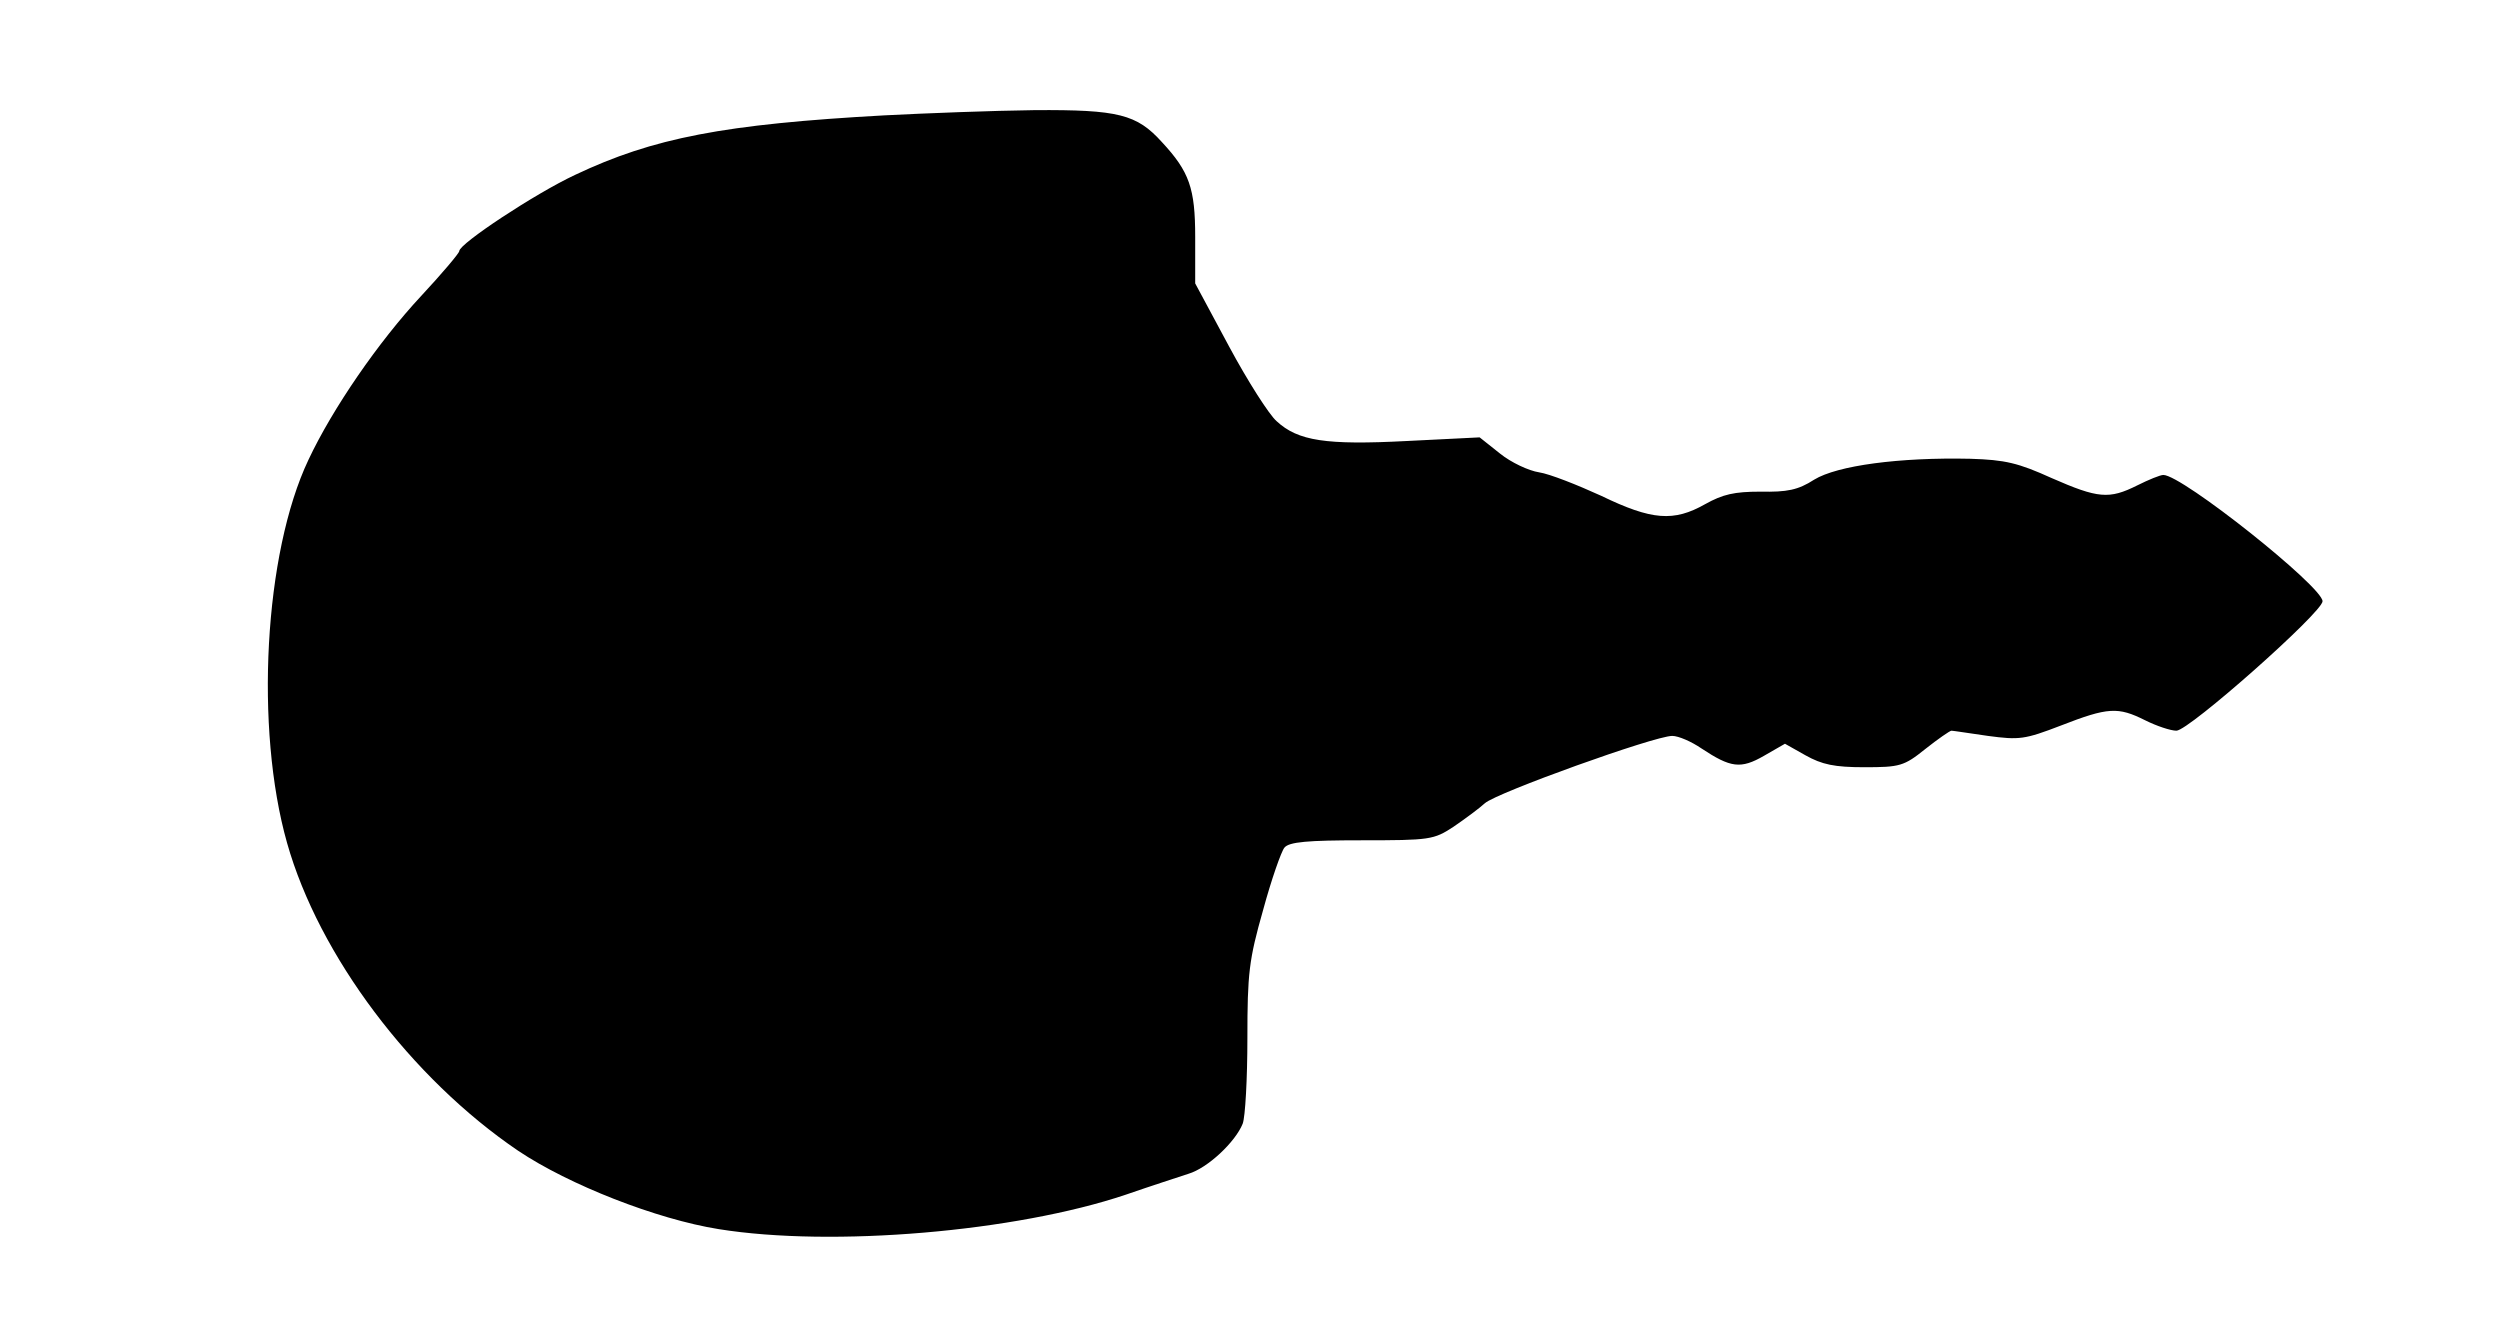<?xml version="1.0" standalone="no"?>
<!DOCTYPE svg PUBLIC "-//W3C//DTD SVG 20010904//EN"
 "http://www.w3.org/TR/2001/REC-SVG-20010904/DTD/svg10.dtd">
<svg version="1.0" xmlns="http://www.w3.org/2000/svg"
 width="479pt" height="253pt" viewBox="0 0 479 253"
 preserveAspectRatio="xMidYMid meet">
<g transform="translate(0,253) scale(0.1,-0.1)"
fill="#000000" stroke="none">
<path d="M1695 2309 c-308 -17 -443 -43 -593 -114 -77 -36 -222 -132 -222
-146 0 -4 -33 -43 -73 -86 -82 -88 -170 -216 -216 -314 -85 -179 -103 -515
-41 -734 61 -216 238 -451 443 -590 97 -65 265 -131 384 -150 218 -35 569 -5
780 66 49 17 102 34 120 40 37 11 90 61 104 96 5 13 9 87 9 164 0 124 3 150
30 245 16 59 35 113 41 120 9 11 45 14 148 14 131 0 138 1 176 26 22 15 49 35
60 45 22 20 325 129 359 129 12 0 37 -11 56 -24 56 -37 75 -40 120 -14 l40 23
39 -22 c32 -18 56 -23 113 -23 68 0 76 2 117 35 24 19 47 35 50 35 3 0 35 -5
70 -10 60 -8 70 -7 140 20 90 35 109 36 161 10 22 -11 49 -20 60 -20 24 0 280
227 280 248 0 28 -269 242 -305 242 -6 0 -28 -9 -50 -20 -54 -27 -75 -25 -164
14 -64 29 -89 35 -156 37 -136 3 -255 -13 -299 -40 -31 -20 -52 -24 -103 -23
-50 0 -72 -5 -106 -24 -60 -34 -102 -31 -199 16 -46 21 -99 42 -119 45 -20 3
-54 19 -75 36 l-39 31 -140 -7 c-154 -8 -208 0 -249 38 -14 12 -55 76 -91 143
l-65 121 0 89 c0 93 -11 125 -64 182 -48 53 -83 62 -243 61 -81 -1 -211 -6
-288 -10z"/>
</g>
</svg>
